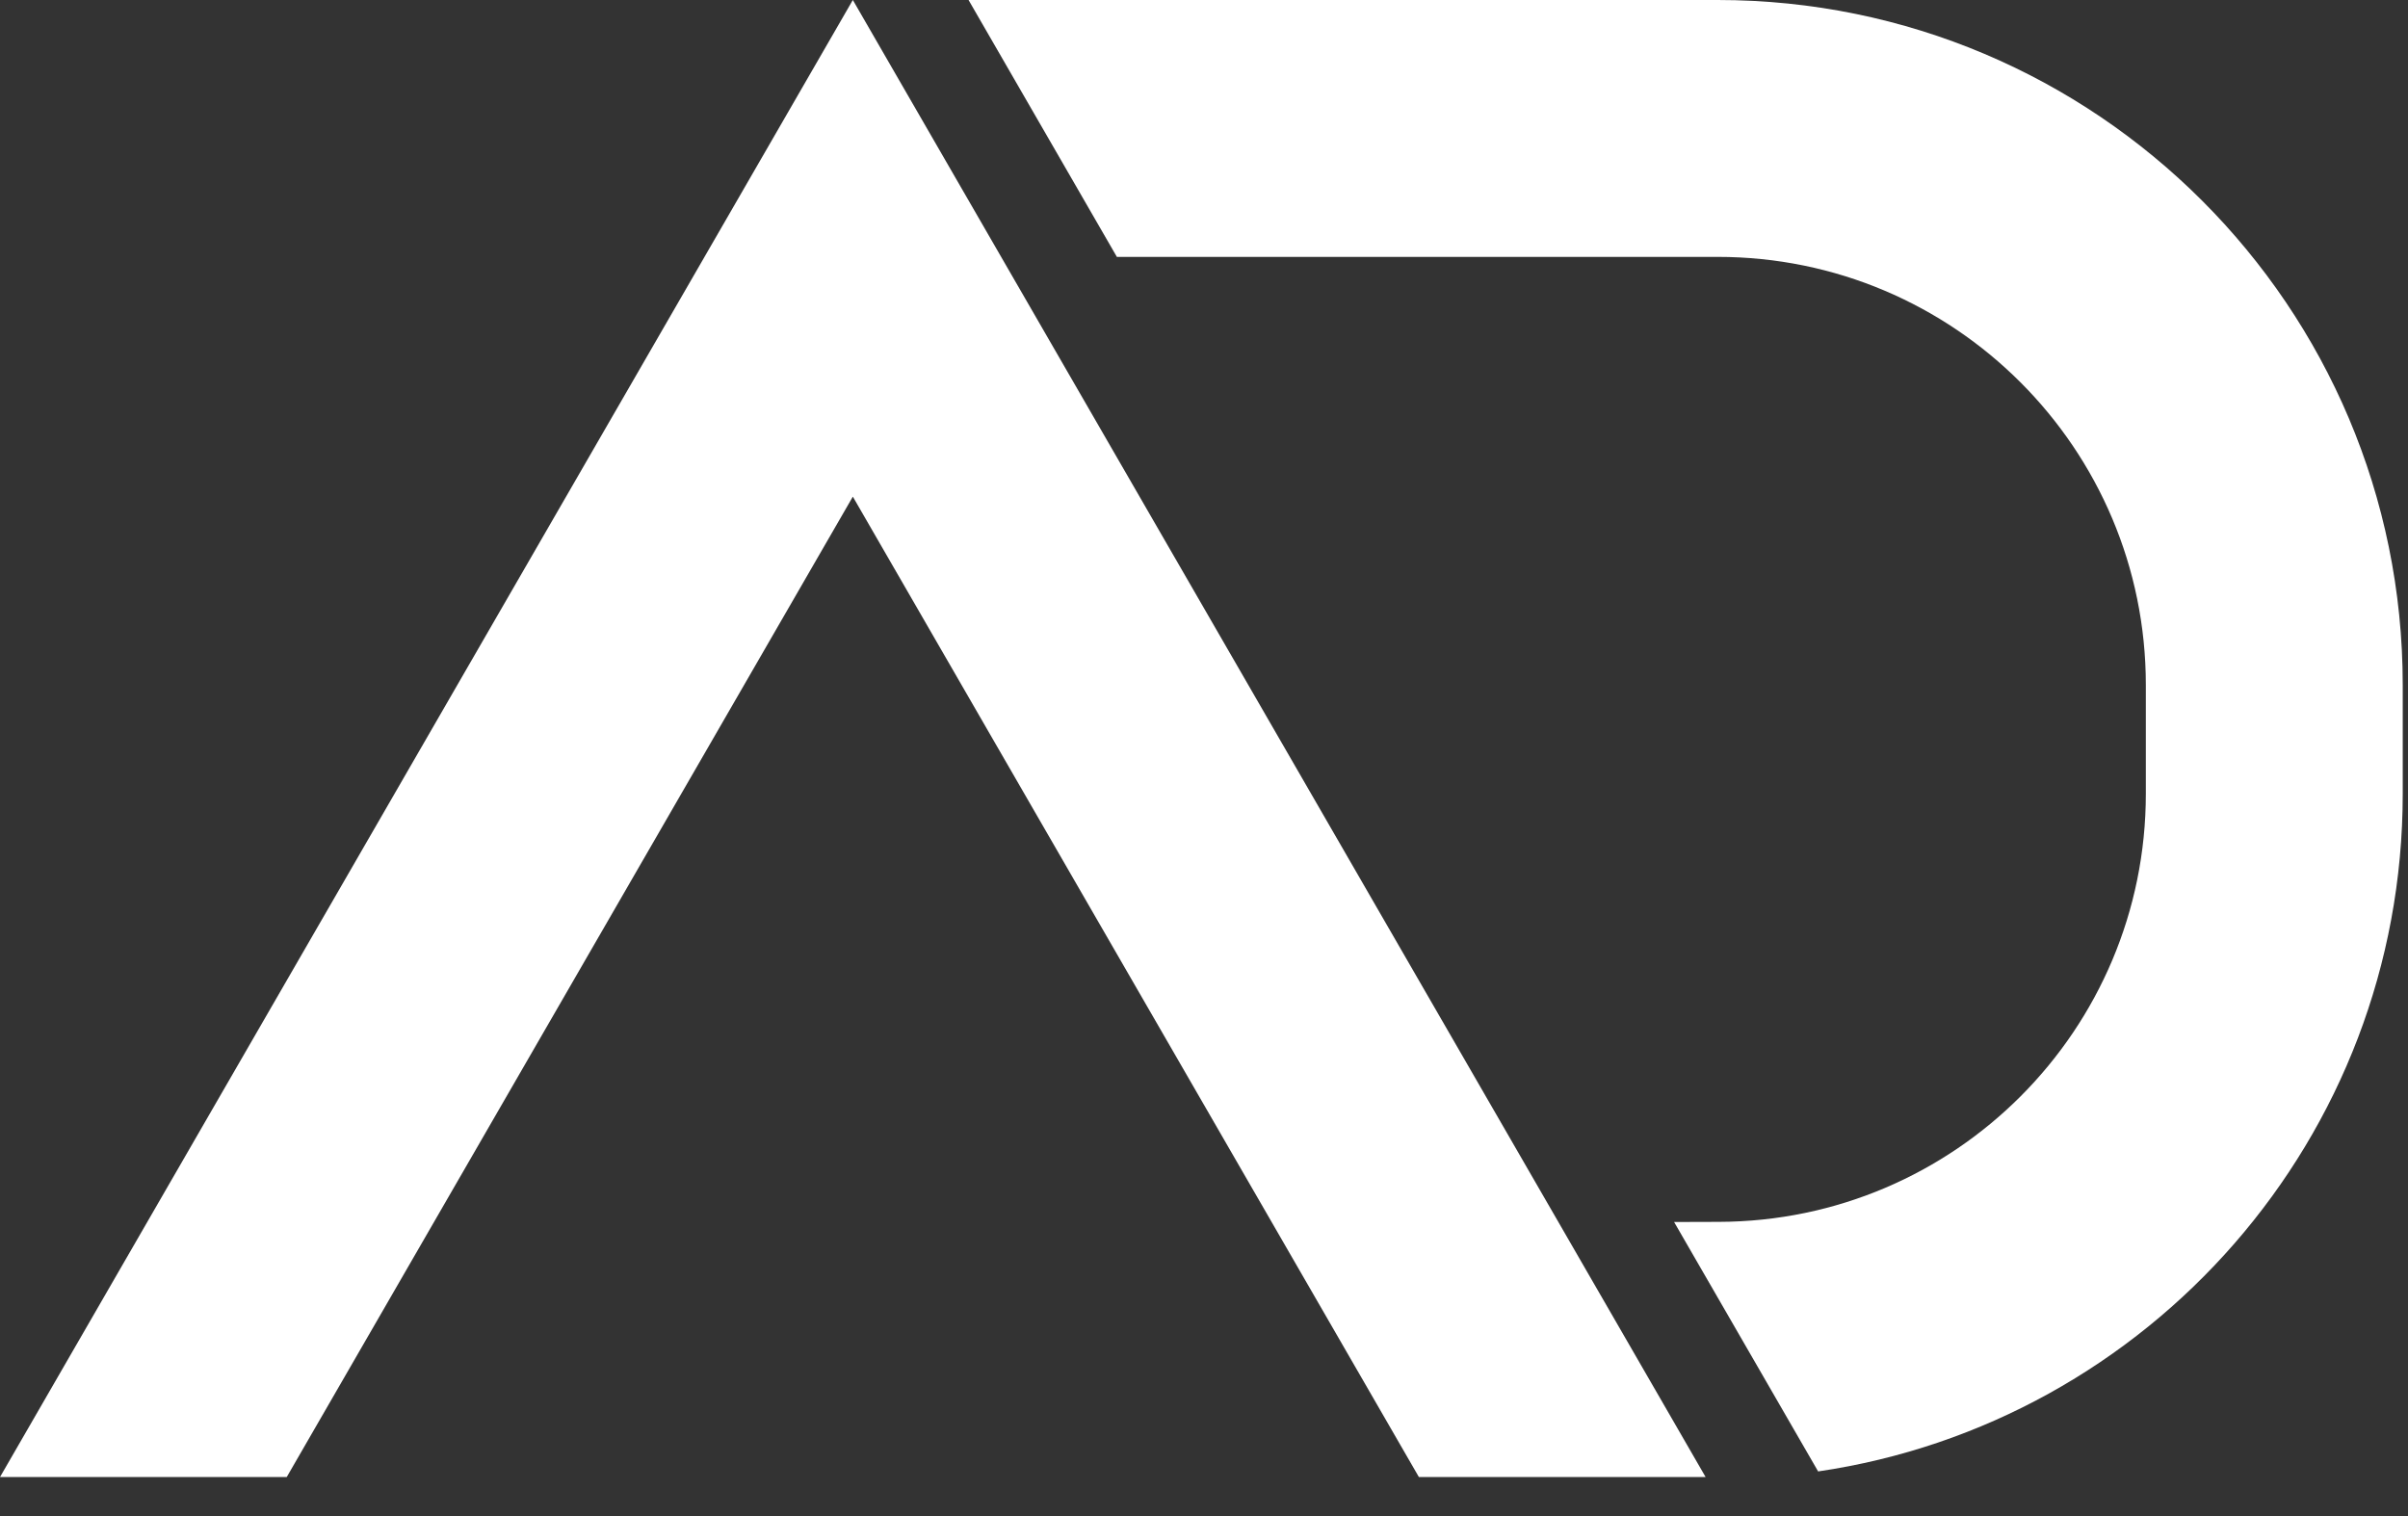 <svg width="54" height="34" viewBox="0 0 54 34" fill="none" xmlns="http://www.w3.org/2000/svg">
<rect x="0" y="0" width="54" height="34" fill="#333333" stroke="none"/>
<path d="M40.772 32.999C48.19 31.91 53.882 25.519 53.882 17.801V15.362C53.882 6.878 47.004 0 38.52 0H21.72L25.046 5.761H38.52C43.822 5.761 48.121 10.06 48.121 15.362V17.801C48.121 23.094 43.837 27.389 38.544 27.402L37.542 27.405L40.772 32.999Z" fill="white"/>
<path d="M19.125 0L38.249 33.125H31.819L19.125 11.138L6.43 33.125H0L19.125 0Z" fill="white"/>
</svg>
